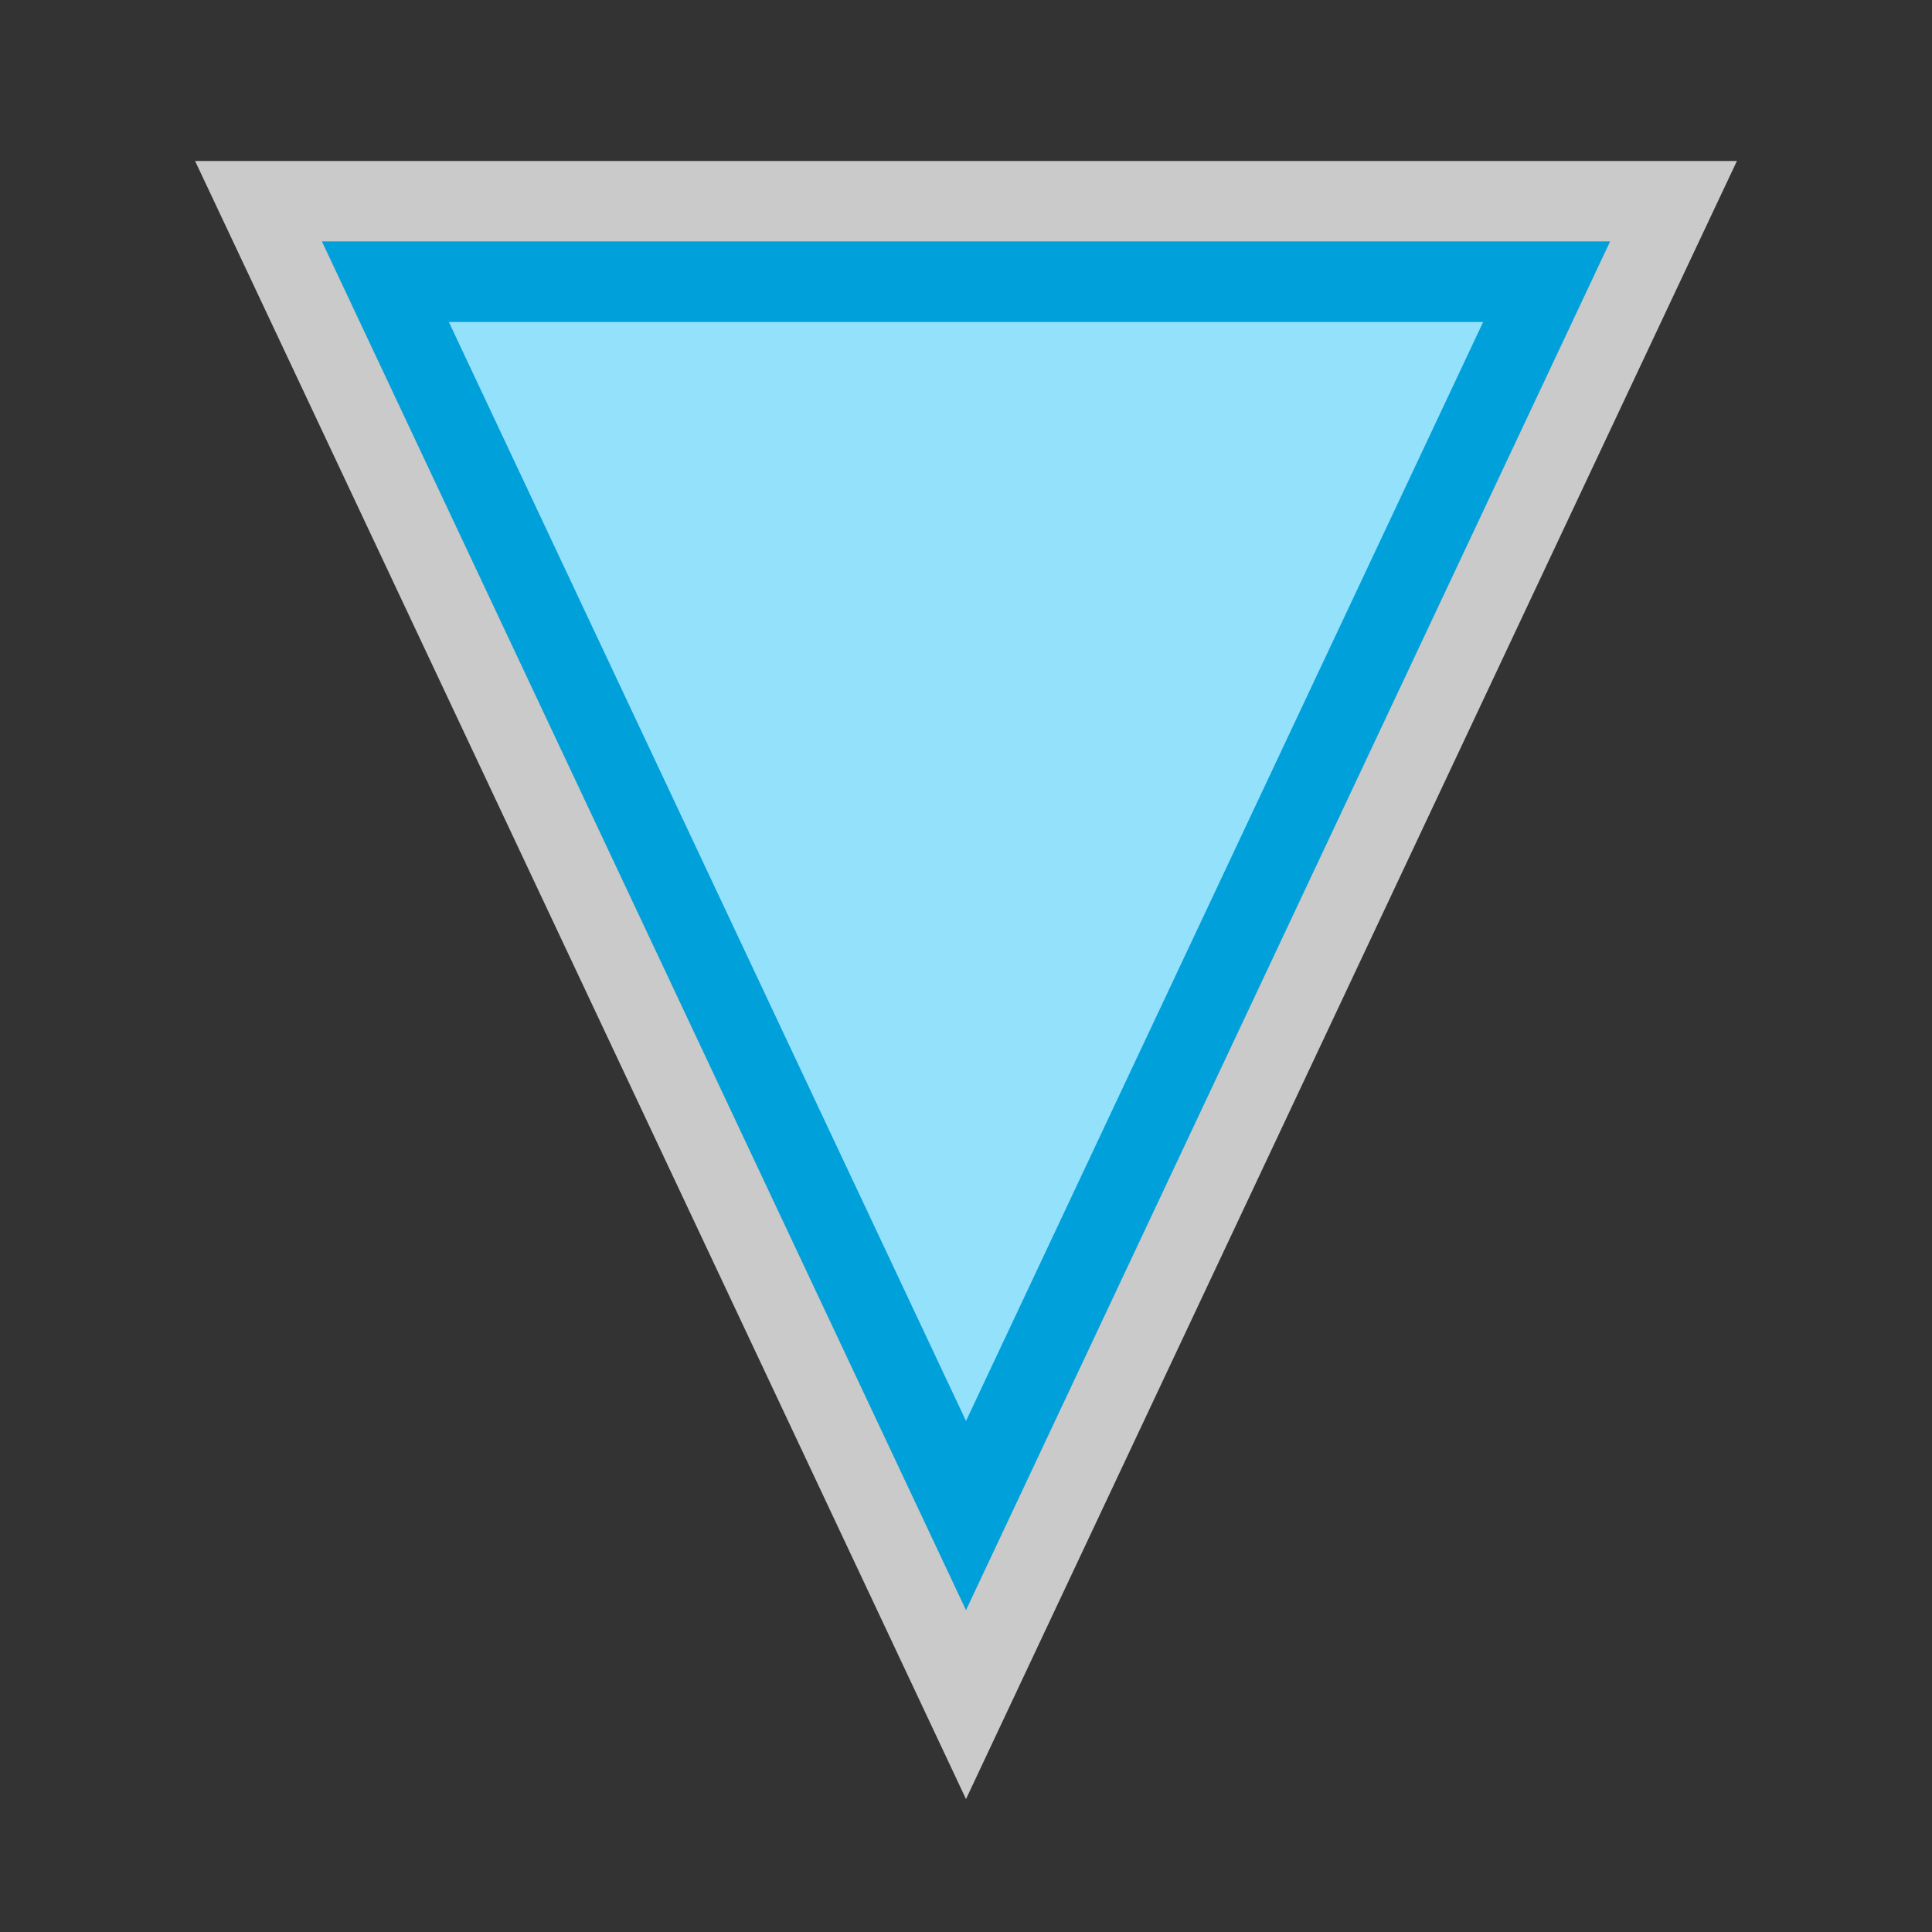 <svg width="24" height="24" viewBox="0 0 24 24" fill="none" xmlns="http://www.w3.org/2000/svg">
<rect x="0" y="0" width="24" height="24" fill="#333333" stroke="none"/>
<g clip-path="url(#clip0_1835_17840)">
<path d="M4 3L12 20L20 3L4 3Z" fill="#FCFCFC" fill-opacity="0.75"/>
<path d="M3.548 3.213L3.212 2.5L4 2.5L20 2.5L20.788 2.5L20.452 3.213L12.452 20.213L12 21.174L11.548 20.213L3.548 3.213Z" stroke="#FCFCFC" stroke-opacity="0.75"/>
<path d="M19.212 3.5L4.788 3.5L12 18.826L19.212 3.5Z" fill="#94E1FC" stroke="#00A1DB"/>
</g>
<defs>
<clipPath id="clip0_1835_17840">
<rect width="24" height="24" fill="white"/>
</clipPath>
</defs>
</svg>
